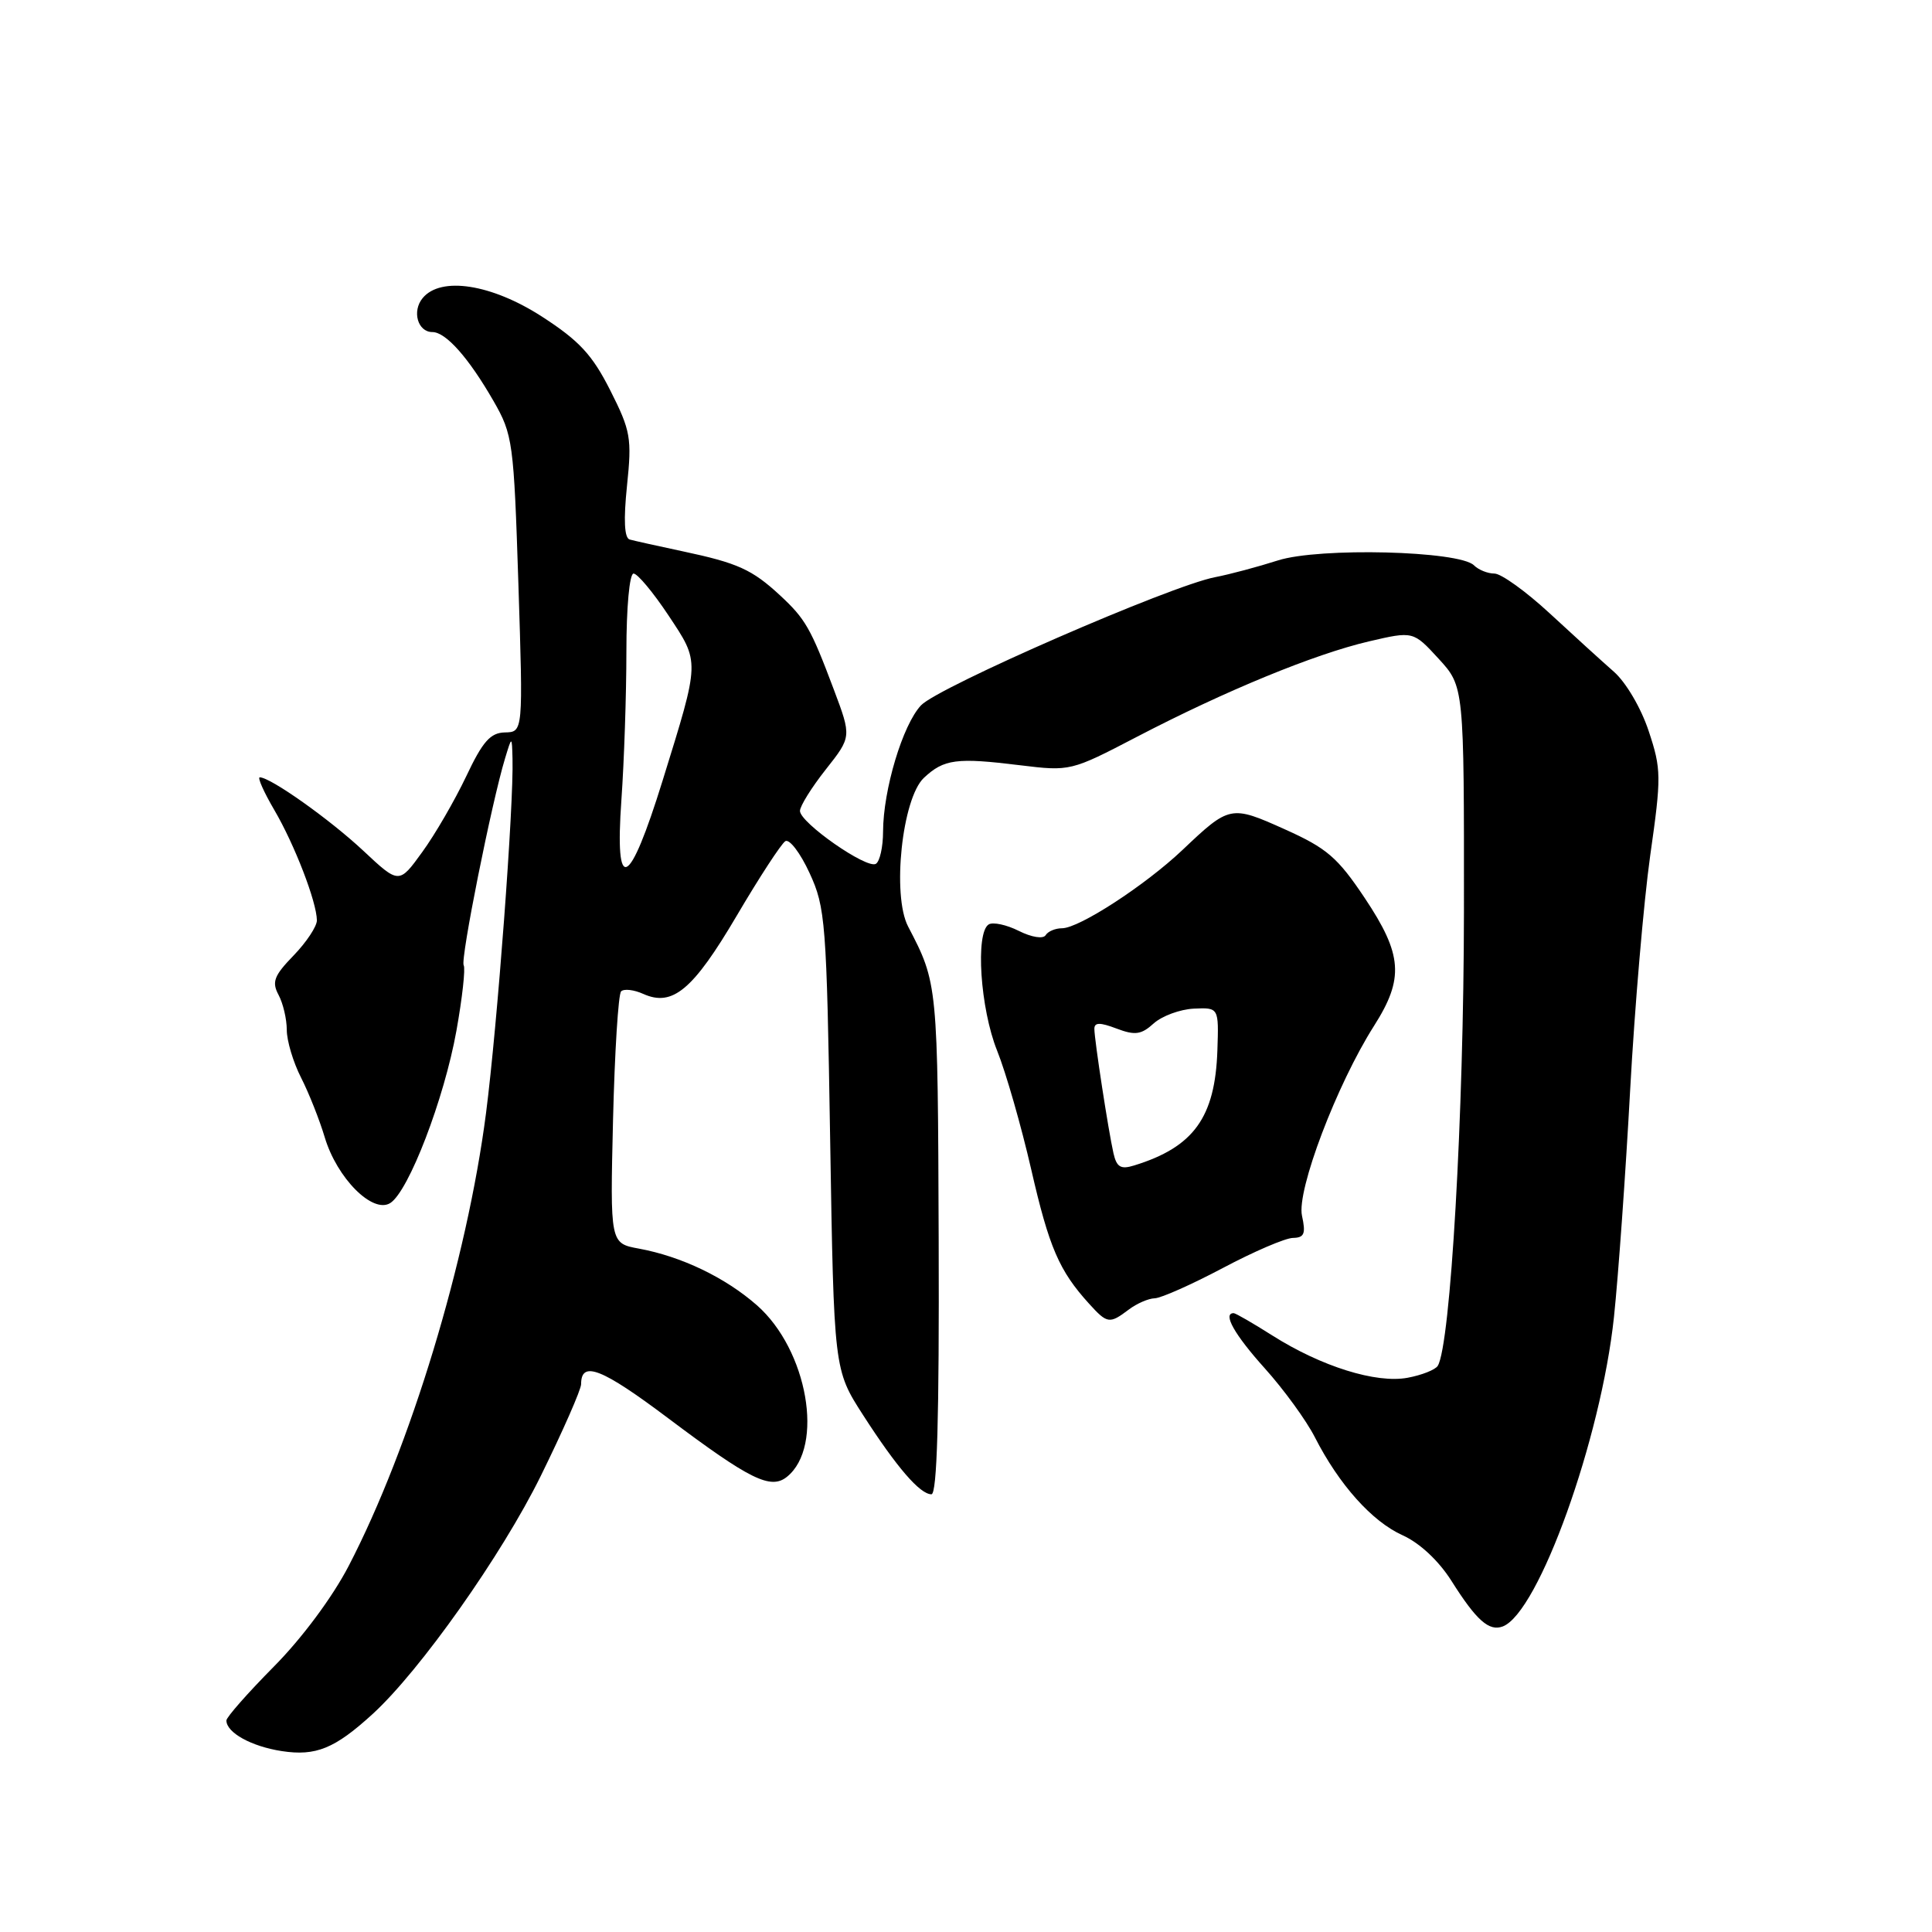 <?xml version="1.0" encoding="UTF-8" standalone="no"?>
<!DOCTYPE svg PUBLIC "-//W3C//DTD SVG 1.1//EN" "http://www.w3.org/Graphics/SVG/1.1/DTD/svg11.dtd" >
<svg xmlns="http://www.w3.org/2000/svg" xmlns:xlink="http://www.w3.org/1999/xlink" version="1.1" viewBox="0 0 256 256">
 <g >
 <path fill="currentColor"
d=" M 49.37 227.12 C 55.66 221.38 66.51 206.02 71.64 195.60 C 74.59 189.61 77.00 184.12 77.00 183.41 C 77.00 180.23 79.73 181.30 88.56 187.94 C 99.37 196.06 102.11 197.42 104.27 195.69 C 109.26 191.68 107.02 178.86 100.29 172.95 C 96.11 169.28 90.30 166.49 84.67 165.45 C 80.84 164.75 80.84 164.75 81.23 148.39 C 81.45 139.40 81.93 131.73 82.30 131.36 C 82.68 130.99 84.00 131.14 85.24 131.70 C 89.12 133.44 91.83 131.17 97.62 121.34 C 100.62 116.24 103.52 111.80 104.06 111.46 C 104.60 111.13 106.05 113.02 107.27 115.68 C 109.38 120.24 109.53 122.15 110.00 151.00 C 110.50 181.50 110.50 181.50 114.36 187.50 C 118.83 194.44 121.90 198.00 123.42 198.00 C 124.17 198.00 124.46 187.79 124.38 164.43 C 124.26 130.31 124.26 130.31 120.33 122.77 C 118.17 118.63 119.53 105.79 122.42 103.07 C 125.08 100.58 126.74 100.36 135.17 101.40 C 141.81 102.21 141.90 102.19 150.67 97.62 C 162.39 91.52 174.16 86.68 181.38 84.99 C 187.26 83.62 187.26 83.62 190.63 87.29 C 194.00 90.97 194.00 90.97 193.98 120.74 C 193.96 147.72 192.20 178.24 190.51 180.98 C 190.19 181.50 188.40 182.21 186.52 182.56 C 182.35 183.34 175.09 181.07 168.61 176.97 C 166.04 175.34 163.72 174.00 163.47 174.00 C 161.97 174.00 163.57 176.84 167.58 181.30 C 170.10 184.10 173.09 188.21 174.22 190.43 C 177.43 196.72 181.80 201.61 185.85 203.43 C 188.11 204.45 190.62 206.79 192.31 209.45 C 195.64 214.73 197.31 216.20 199.13 215.51 C 203.88 213.68 212.15 190.65 213.86 174.50 C 214.44 169.00 215.40 155.50 216.00 144.50 C 216.60 133.50 217.80 119.49 218.66 113.37 C 220.15 102.92 220.14 101.92 218.46 96.87 C 217.46 93.84 215.45 90.41 213.84 89.00 C 212.27 87.62 208.44 84.14 205.32 81.25 C 202.19 78.36 198.91 76.00 198.02 76.00 C 197.13 76.00 195.91 75.51 195.31 74.91 C 193.38 72.98 174.80 72.51 169.33 74.26 C 166.67 75.11 162.93 76.11 161.00 76.48 C 155.10 77.61 124.32 91.03 122.04 93.46 C 119.61 96.04 117.03 104.64 117.01 110.19 C 117.01 112.22 116.58 114.14 116.06 114.46 C 114.87 115.20 106.00 109.01 106.00 107.45 C 106.00 106.81 107.54 104.34 109.42 101.96 C 112.84 97.63 112.84 97.63 110.49 91.38 C 107.43 83.24 106.73 82.01 103.34 78.87 C 99.65 75.46 97.75 74.60 90.50 73.06 C 87.20 72.36 84.02 71.65 83.44 71.49 C 82.73 71.30 82.61 68.92 83.08 64.37 C 83.74 58.05 83.57 57.08 80.86 51.72 C 78.48 47.01 76.76 45.15 71.81 41.95 C 65.13 37.64 58.42 36.59 56.01 39.49 C 54.56 41.23 55.35 44.00 57.29 44.00 C 59.08 44.00 62.10 47.41 65.39 53.13 C 67.95 57.59 68.08 58.54 68.69 77.38 C 69.32 97.00 69.32 97.00 66.91 97.05 C 64.98 97.09 63.96 98.24 61.77 102.88 C 60.26 106.05 57.65 110.57 55.95 112.90 C 52.87 117.16 52.87 117.16 48.11 112.70 C 43.68 108.56 35.84 103.00 34.42 103.00 C 34.09 103.00 34.96 104.96 36.36 107.35 C 39.04 111.93 41.96 119.50 41.99 121.95 C 41.99 122.75 40.61 124.84 38.91 126.60 C 36.31 129.28 35.99 130.11 36.91 131.83 C 37.51 132.95 38.00 135.04 38.00 136.47 C 38.00 137.91 38.85 140.75 39.89 142.79 C 40.93 144.83 42.34 148.39 43.03 150.70 C 44.65 156.12 49.39 160.87 51.71 159.41 C 54.15 157.87 58.86 145.61 60.48 136.57 C 61.26 132.21 61.69 128.31 61.44 127.90 C 60.98 127.16 65.15 106.31 66.92 100.50 C 67.83 97.50 67.83 97.50 67.91 100.52 C 68.09 106.64 65.90 135.86 64.40 147.50 C 61.88 167.01 54.37 191.77 46.20 207.50 C 44.05 211.64 40.00 217.09 36.28 220.84 C 32.83 224.33 30.00 227.54 30.00 227.97 C 30.00 229.58 33.30 231.41 37.34 232.03 C 41.85 232.72 44.36 231.70 49.37 227.12 Z  M 149.56 173.53 C 150.63 172.72 152.18 172.05 153.01 172.03 C 153.84 172.01 157.89 170.21 162.01 168.03 C 166.13 165.84 170.32 164.04 171.33 164.03 C 172.83 164.00 173.04 163.47 172.52 161.09 C 171.79 157.76 177.14 143.67 182.08 135.91 C 186.07 129.64 185.84 126.49 180.84 119.00 C 177.24 113.61 175.82 112.39 170.25 109.89 C 163.09 106.67 162.92 106.71 156.69 112.62 C 151.74 117.31 142.99 123.00 140.72 123.00 C 139.84 123.00 138.86 123.41 138.55 123.92 C 138.23 124.44 136.69 124.20 135.00 123.35 C 133.37 122.53 131.57 122.15 131.01 122.49 C 129.22 123.60 129.89 133.65 132.12 139.21 C 133.29 142.12 135.32 149.20 136.64 154.95 C 139.01 165.29 140.34 168.38 144.31 172.75 C 146.72 175.41 147.02 175.45 149.56 173.53 Z  M 82.34 105.98 C 82.70 100.87 83.00 92.04 83.00 86.35 C 83.00 80.50 83.41 76.00 83.95 76.00 C 84.47 76.00 86.54 78.48 88.56 81.52 C 92.76 87.85 92.78 87.37 87.80 103.43 C 83.35 117.78 81.44 118.68 82.34 105.98 Z  M 147.54 152.81 C 146.86 149.80 145.02 137.83 145.01 136.34 C 145.00 135.46 145.74 135.45 147.95 136.29 C 150.41 137.22 151.23 137.10 152.88 135.60 C 153.98 134.62 156.36 133.74 158.18 133.65 C 161.50 133.50 161.50 133.50 161.31 139.18 C 161.01 148.07 158.17 152.00 150.28 154.43 C 148.51 154.98 147.96 154.66 147.54 152.81 Z "/>
</g>
</svg>